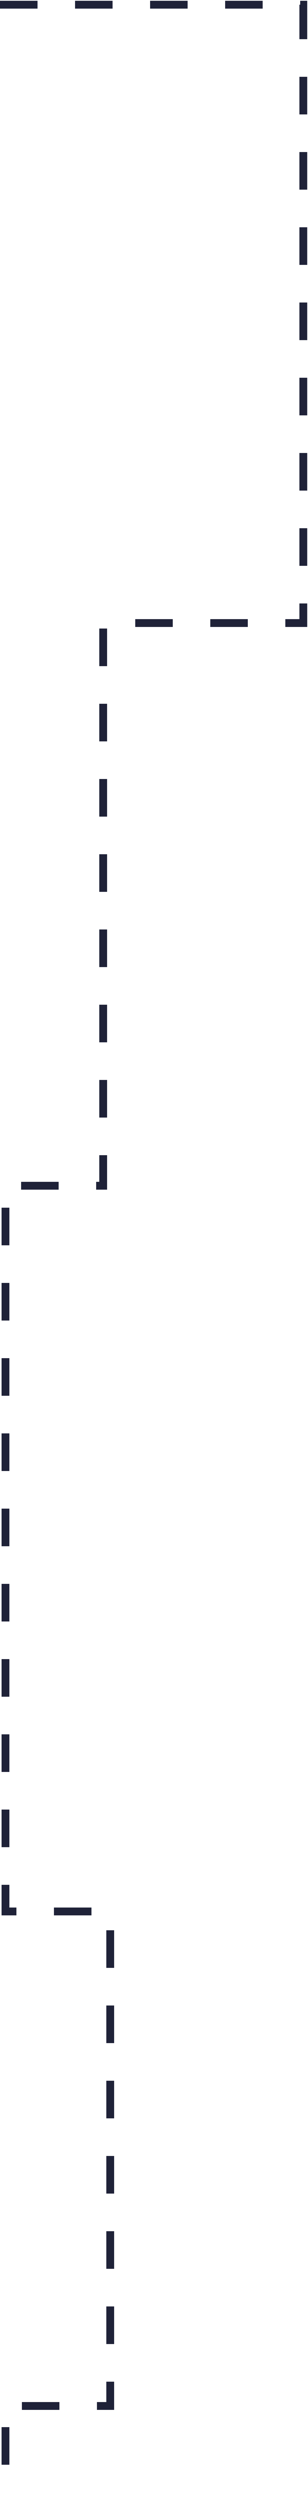 <svg width="197" height="1595" viewBox="0 0 197 1595" fill="none" xmlns="http://www.w3.org/2000/svg">
<path d="M0 3H194V110V397.5H66V756.5H3.5V817.5V1219.5H70.5V1285.5V1535H3.5V1595" stroke="#1F2238" stroke-width="5" stroke-dasharray="24 24"/>
</svg>
